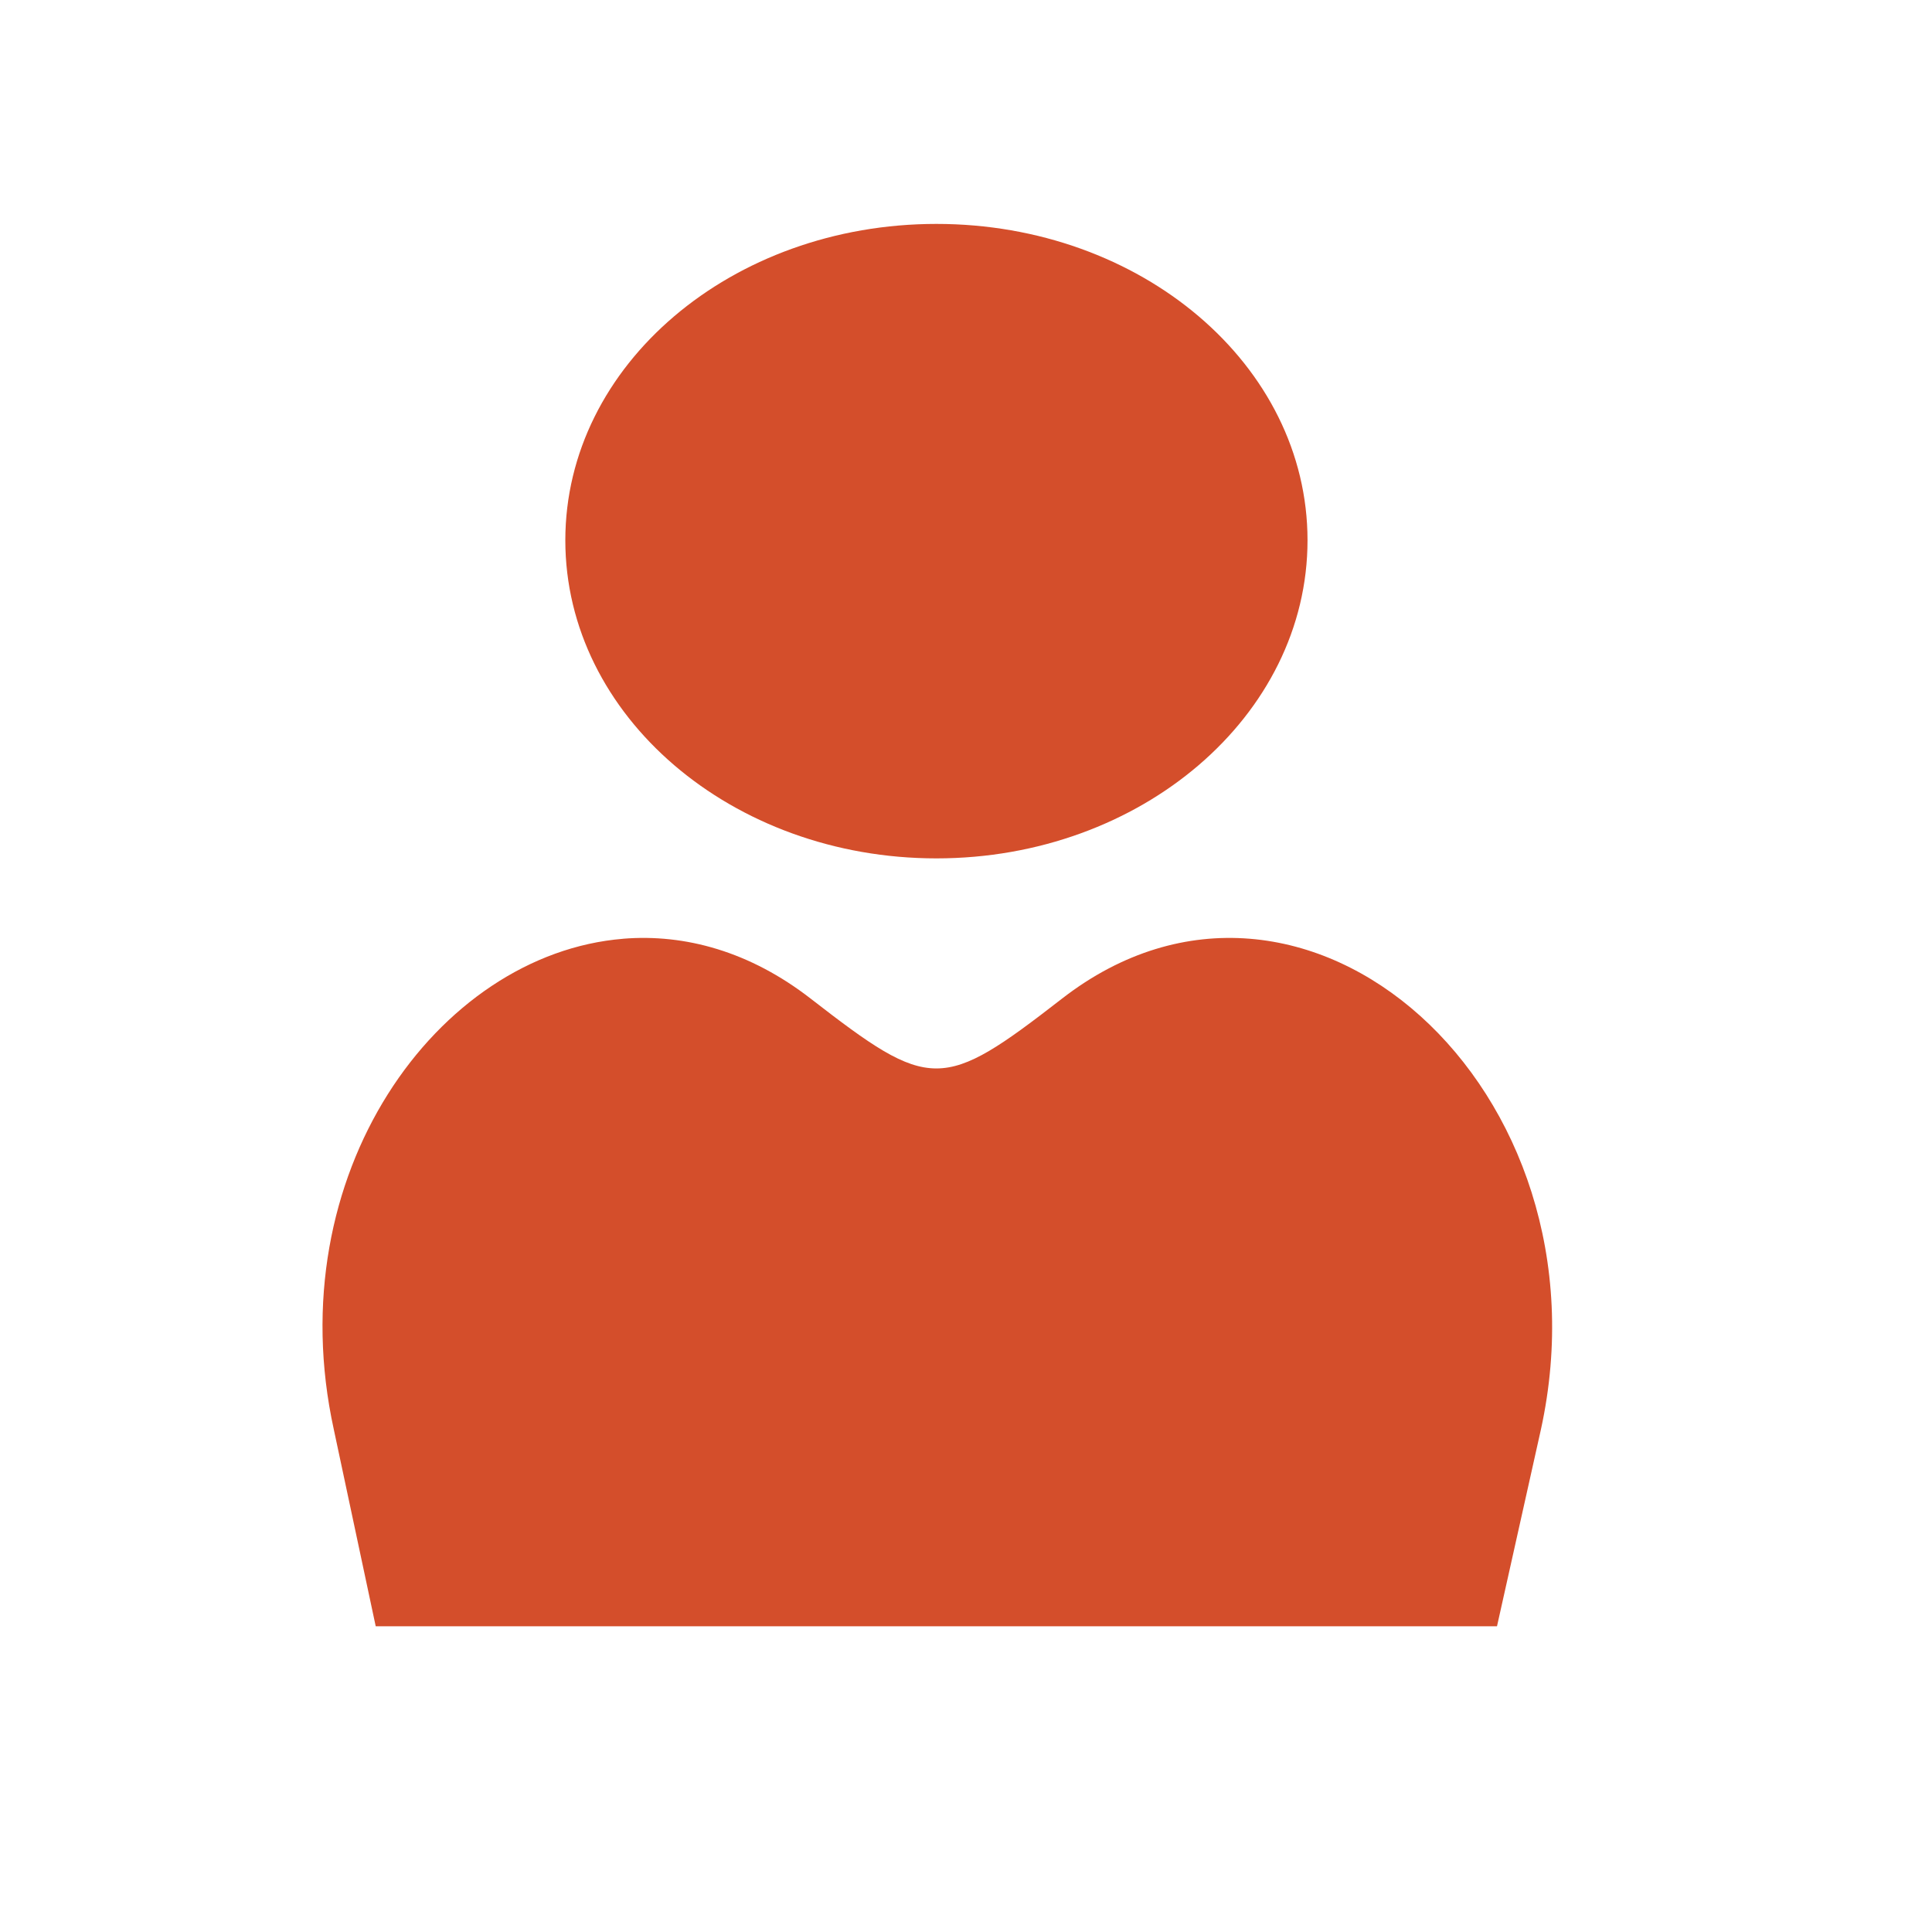 <?xml version="1.0" encoding="UTF-8" standalone="no"?>
<svg xmlns="http://www.w3.org/2000/svg" height="512" viewBox="0 0 512 512" width="512" version="1.1">
 <path style="fill:#d44e2b;fill-rule:evenodd" d="m 248.162,59.339 c -54.234,0 -98.345,37.359 -98.345,83.846 0,46.486 44.111,84.294 98.345,84.294 54.234,0 98.345,-37.809 98.345,-84.294 0,-46.486 -44.111,-83.846 -98.345,-83.846 m -83.022,189.444 c -49.292,4.025 -91.467,62.496 -76.67,130.072 l 11.1,52.121 297.152,0 11.632,-52.121 C 428.075,288.749 345.747,214.77 281.455,264.639 c -31.814,24.68 -34.807,24.68 -66.627,0 -16.073,-12.468 -33.272,-17.204 -49.709,-15.863"/>
</svg>
